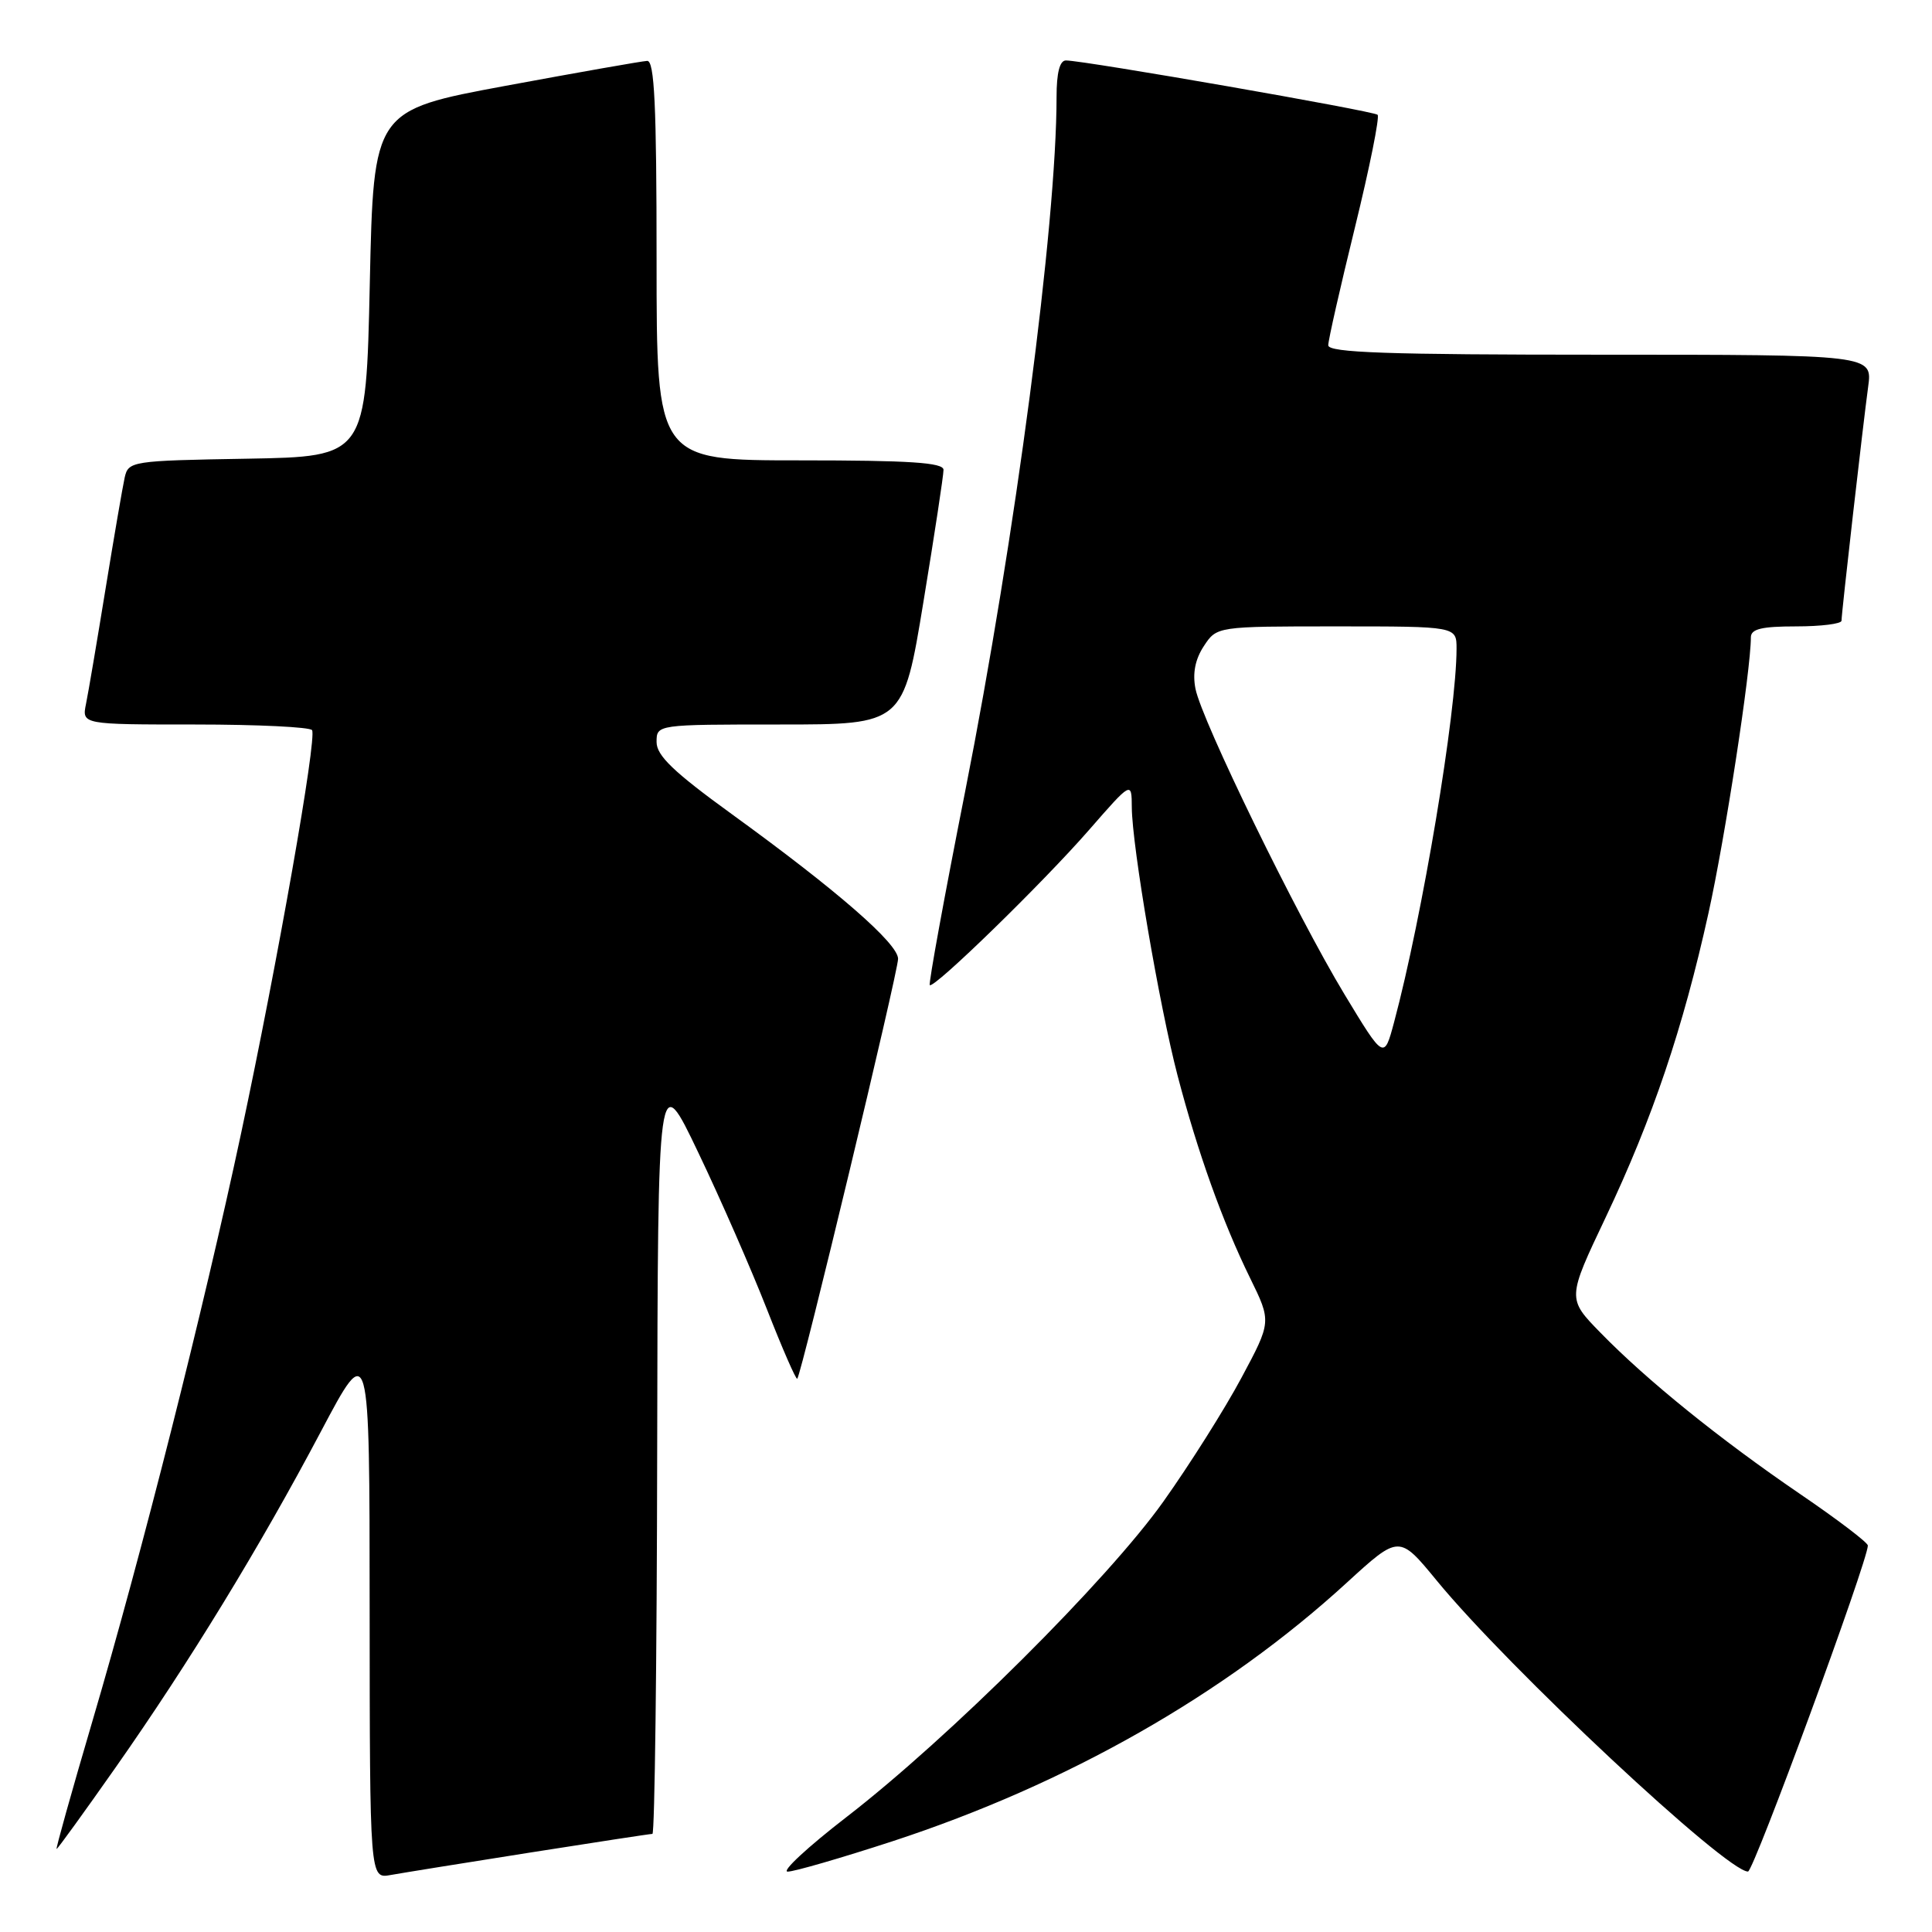 <?xml version="1.0" encoding="UTF-8" standalone="no"?>
<!DOCTYPE svg PUBLIC "-//W3C//DTD SVG 1.1//EN" "http://www.w3.org/Graphics/SVG/1.1/DTD/svg11.dtd" >
<svg xmlns="http://www.w3.org/2000/svg" xmlns:xlink="http://www.w3.org/1999/xlink" version="1.1" viewBox="0 0 256 256">
 <g >
 <path fill="currentColor"
d=" M 70.20 245.48 C 78.83 244.12 86.14 243.00 86.45 243.00 C 86.75 243.00 87.04 220.16 87.08 192.25 C 87.17 141.50 87.17 141.50 92.53 152.73 C 95.49 158.91 99.57 168.25 101.62 173.48 C 103.67 178.71 105.48 182.86 105.64 182.69 C 106.19 182.14 119.00 128.80 119.00 127.05 C 119.00 125.02 110.88 117.96 96.93 107.85 C 89.26 102.29 87.00 100.12 87.00 98.33 C 87.00 96.00 87.00 96.00 103.35 96.00 C 119.69 96.00 119.69 96.00 122.36 79.75 C 123.83 70.81 125.03 62.94 125.02 62.25 C 125.00 61.29 120.52 61.00 106.00 61.00 C 87.00 61.00 87.00 61.00 87.00 34.50 C 87.00 13.93 86.72 8.01 85.75 8.07 C 85.06 8.10 76.62 9.59 67.00 11.37 C 49.50 14.62 49.50 14.62 49.00 37.56 C 48.50 60.50 48.50 60.50 32.76 60.78 C 17.42 61.04 17.01 61.11 16.52 63.28 C 16.25 64.50 15.11 71.12 13.99 78.00 C 12.87 84.88 11.71 91.74 11.40 93.25 C 10.84 96.00 10.84 96.00 25.86 96.00 C 34.12 96.00 41.09 96.34 41.35 96.75 C 42.01 97.82 36.79 127.45 31.94 150.20 C 26.91 173.75 18.81 205.79 12.19 228.25 C 9.48 237.46 7.37 245.00 7.50 245.00 C 7.63 245.00 11.14 240.15 15.31 234.21 C 25.04 220.35 34.43 204.99 42.53 189.67 C 48.97 177.50 48.97 177.50 48.98 213.22 C 49.00 248.95 49.00 248.95 51.75 248.45 C 53.26 248.18 61.56 246.84 70.20 245.48 Z  M 118.22 243.99 C 141.39 236.41 162.27 224.54 178.45 209.72 C 185.39 203.37 185.39 203.37 190.37 209.43 C 199.85 220.99 228.76 248.02 231.62 247.99 C 232.37 247.98 247.50 206.82 247.50 204.79 C 247.50 204.40 243.45 201.32 238.50 197.95 C 227.89 190.71 218.22 182.90 212.08 176.60 C 207.65 172.07 207.65 172.07 212.77 161.29 C 218.98 148.19 223.01 136.25 226.38 121.00 C 228.58 111.06 232.00 88.81 232.00 84.45 C 232.00 83.34 233.43 83.00 238.00 83.00 C 241.30 83.00 244.00 82.66 244.01 82.25 C 244.02 81.16 246.86 56.24 247.54 51.25 C 248.12 47.00 248.12 47.00 212.06 47.00 C 183.88 47.00 176.00 46.73 176.00 45.75 C 176.00 45.06 177.60 38.03 179.54 30.12 C 181.48 22.21 182.83 15.50 182.54 15.21 C 182.04 14.71 143.81 8.04 141.25 8.01 C 140.42 8.00 140.00 9.63 140.00 12.84 C 140.00 29.72 134.53 71.26 127.89 104.86 C 125.13 118.80 123.02 130.36 123.20 130.53 C 123.73 131.07 138.18 116.99 144.28 110.00 C 149.95 103.50 149.95 103.50 149.97 107.00 C 150.01 112.14 153.62 133.27 156.03 142.50 C 158.69 152.67 162.00 161.92 165.63 169.32 C 168.48 175.13 168.48 175.13 164.49 182.58 C 162.30 186.68 157.64 194.06 154.15 198.97 C 146.75 209.38 125.74 230.29 112.15 240.78 C 107.01 244.75 103.51 248.00 104.37 248.00 C 105.24 248.00 111.47 246.19 118.22 243.99 Z  M 178.13 131.72 C 171.80 121.24 159.25 95.51 158.41 91.28 C 158.00 89.24 158.36 87.37 159.51 85.62 C 161.23 83.00 161.23 83.00 177.12 83.00 C 193.00 83.00 193.00 83.00 193.00 85.95 C 193.00 94.37 188.47 121.45 184.72 135.46 C 183.39 140.42 183.39 140.42 178.13 131.72 Z "/>
</g>
</svg>